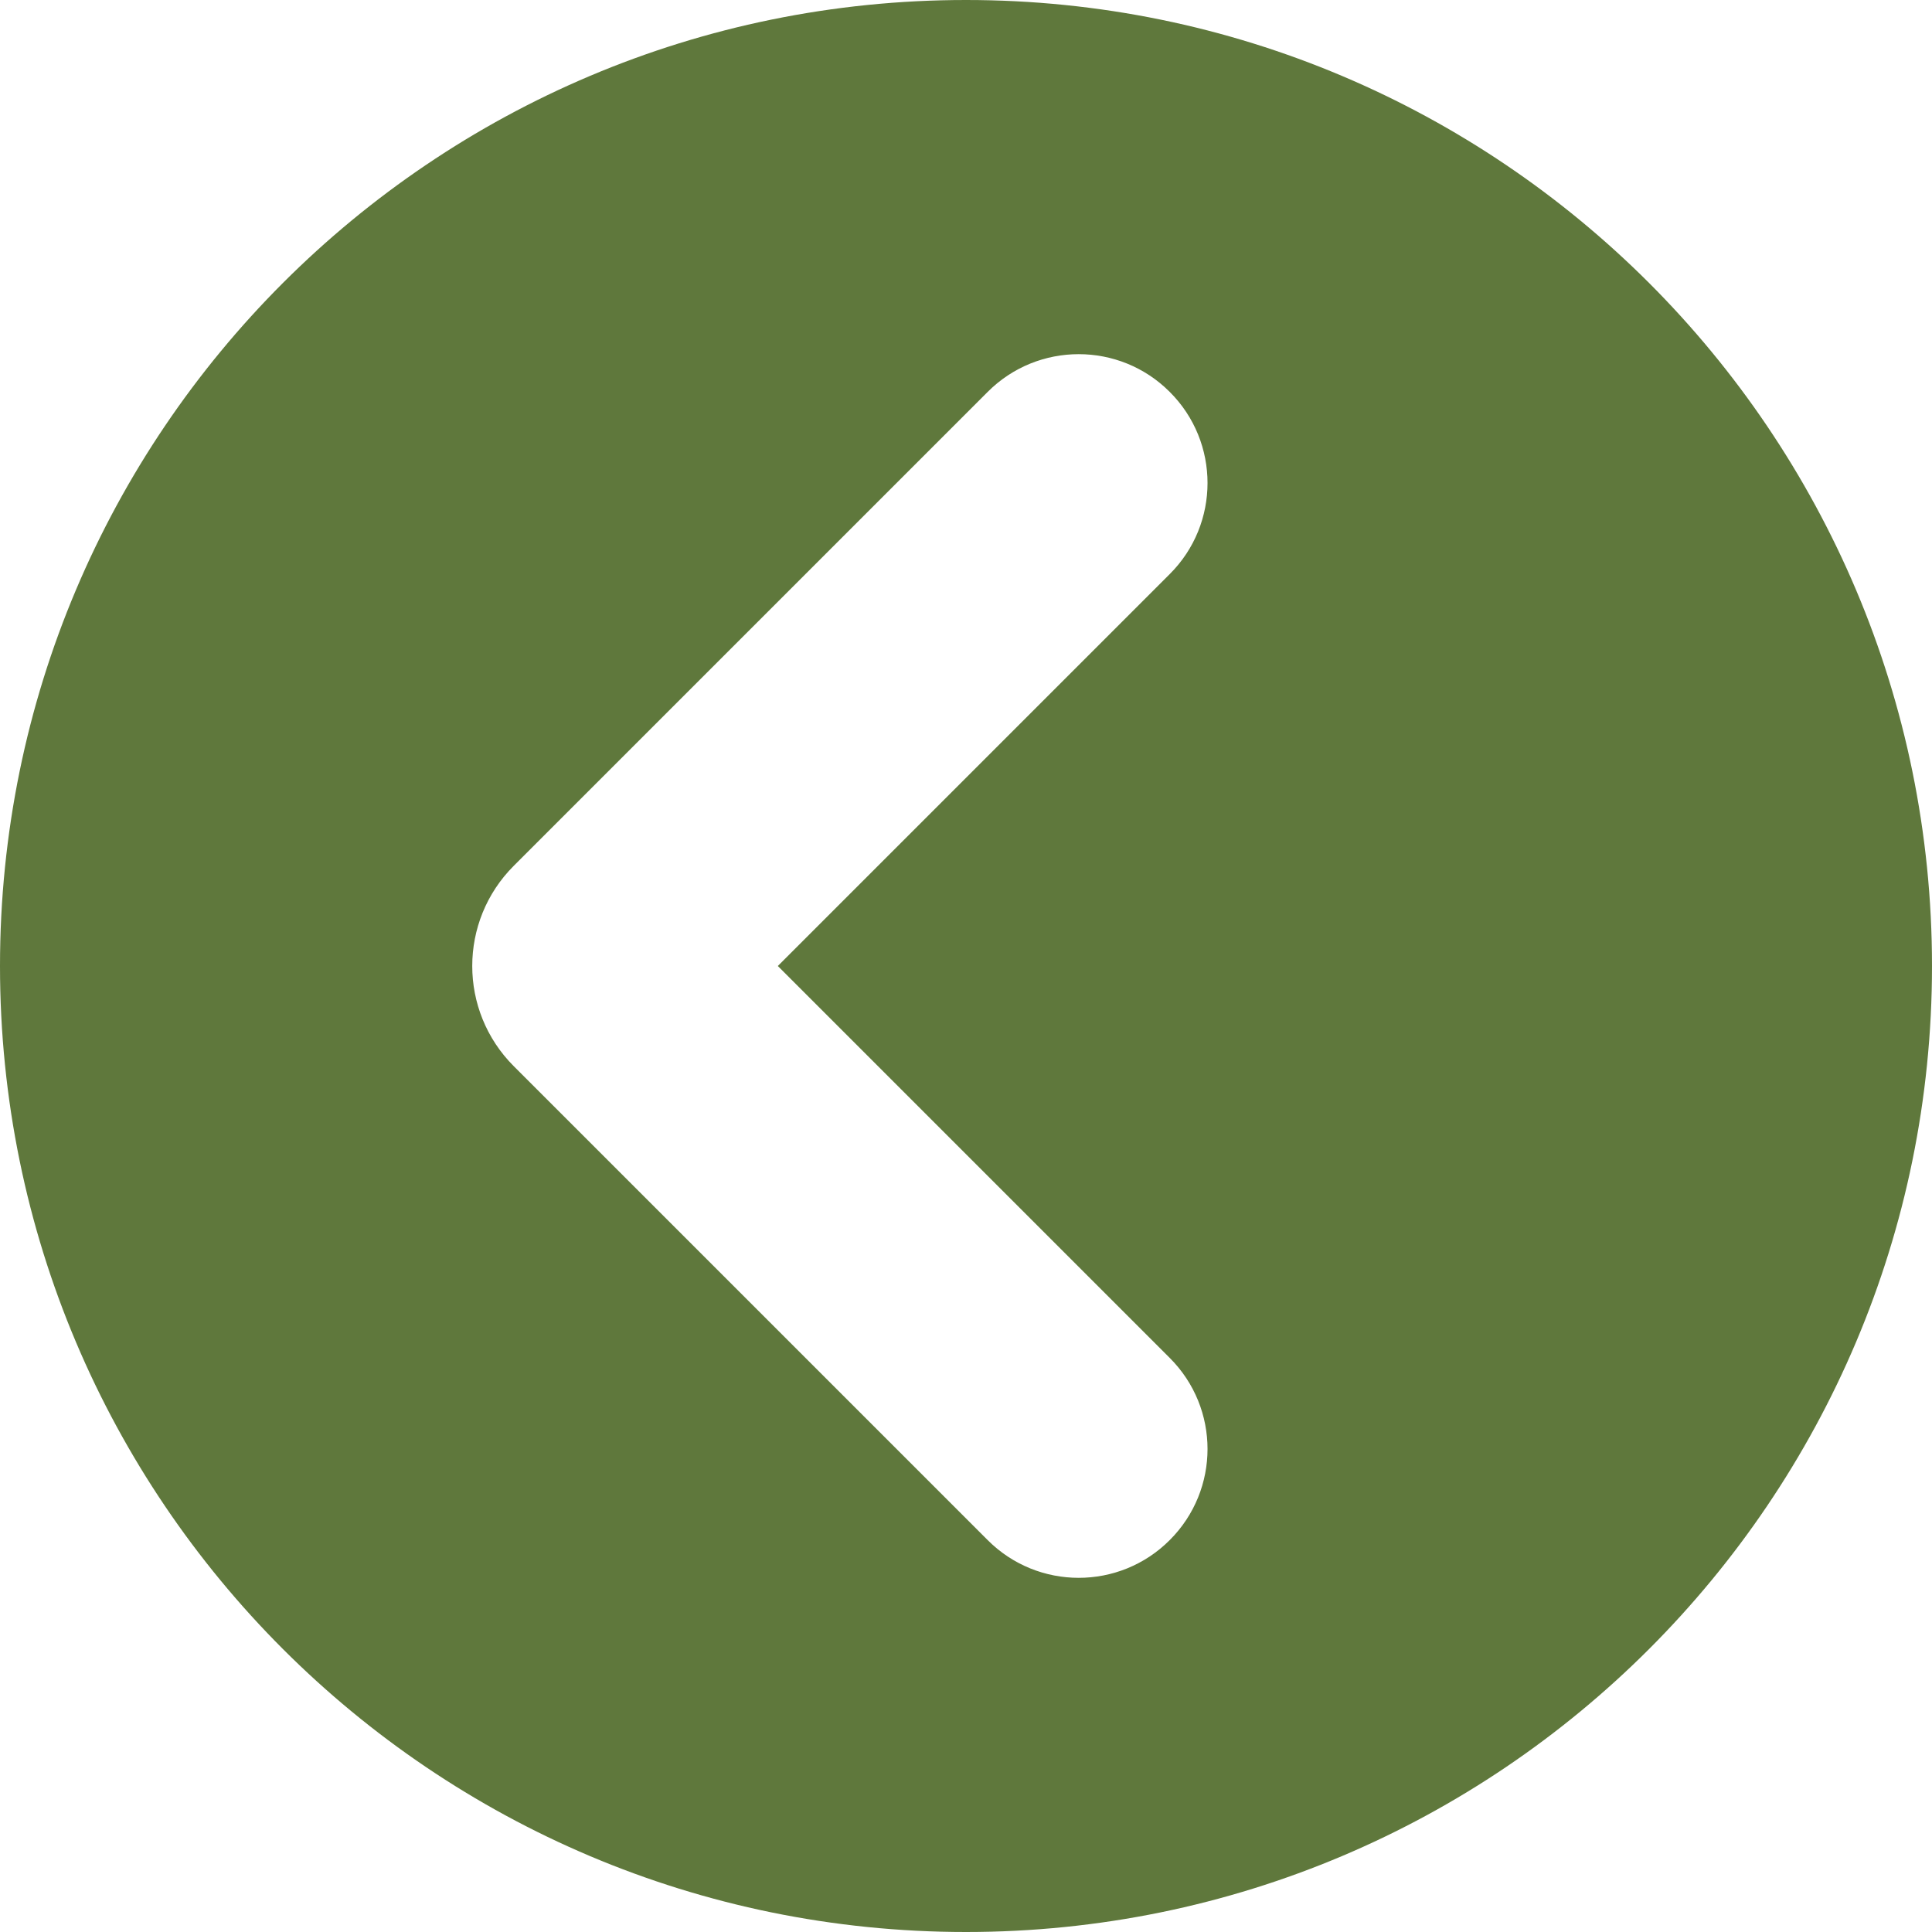 <svg width="15" height="15" viewBox="0 0 15 15" fill="none" xmlns="http://www.w3.org/2000/svg">
<path fill-rule="evenodd" clip-rule="evenodd" d="M7.5 15C11.642 15 15 11.642 15 7.5C15 3.358 11.642 0 7.5 0C3.358 0 0 3.358 0 7.5C0 11.642 3.358 15 7.5 15ZM7.668 11.957C8.058 12.348 8.692 12.348 9.082 11.957C9.473 11.566 9.473 10.934 9.082 10.543L6.039 7.5L9.082 4.457C9.473 4.067 9.473 3.433 9.082 3.043C8.692 2.652 8.058 2.652 7.668 3.043L3.989 6.722C3.559 7.152 3.559 7.848 3.989 8.278L7.668 11.957Z" fill="#5F783C"/>
</svg>
